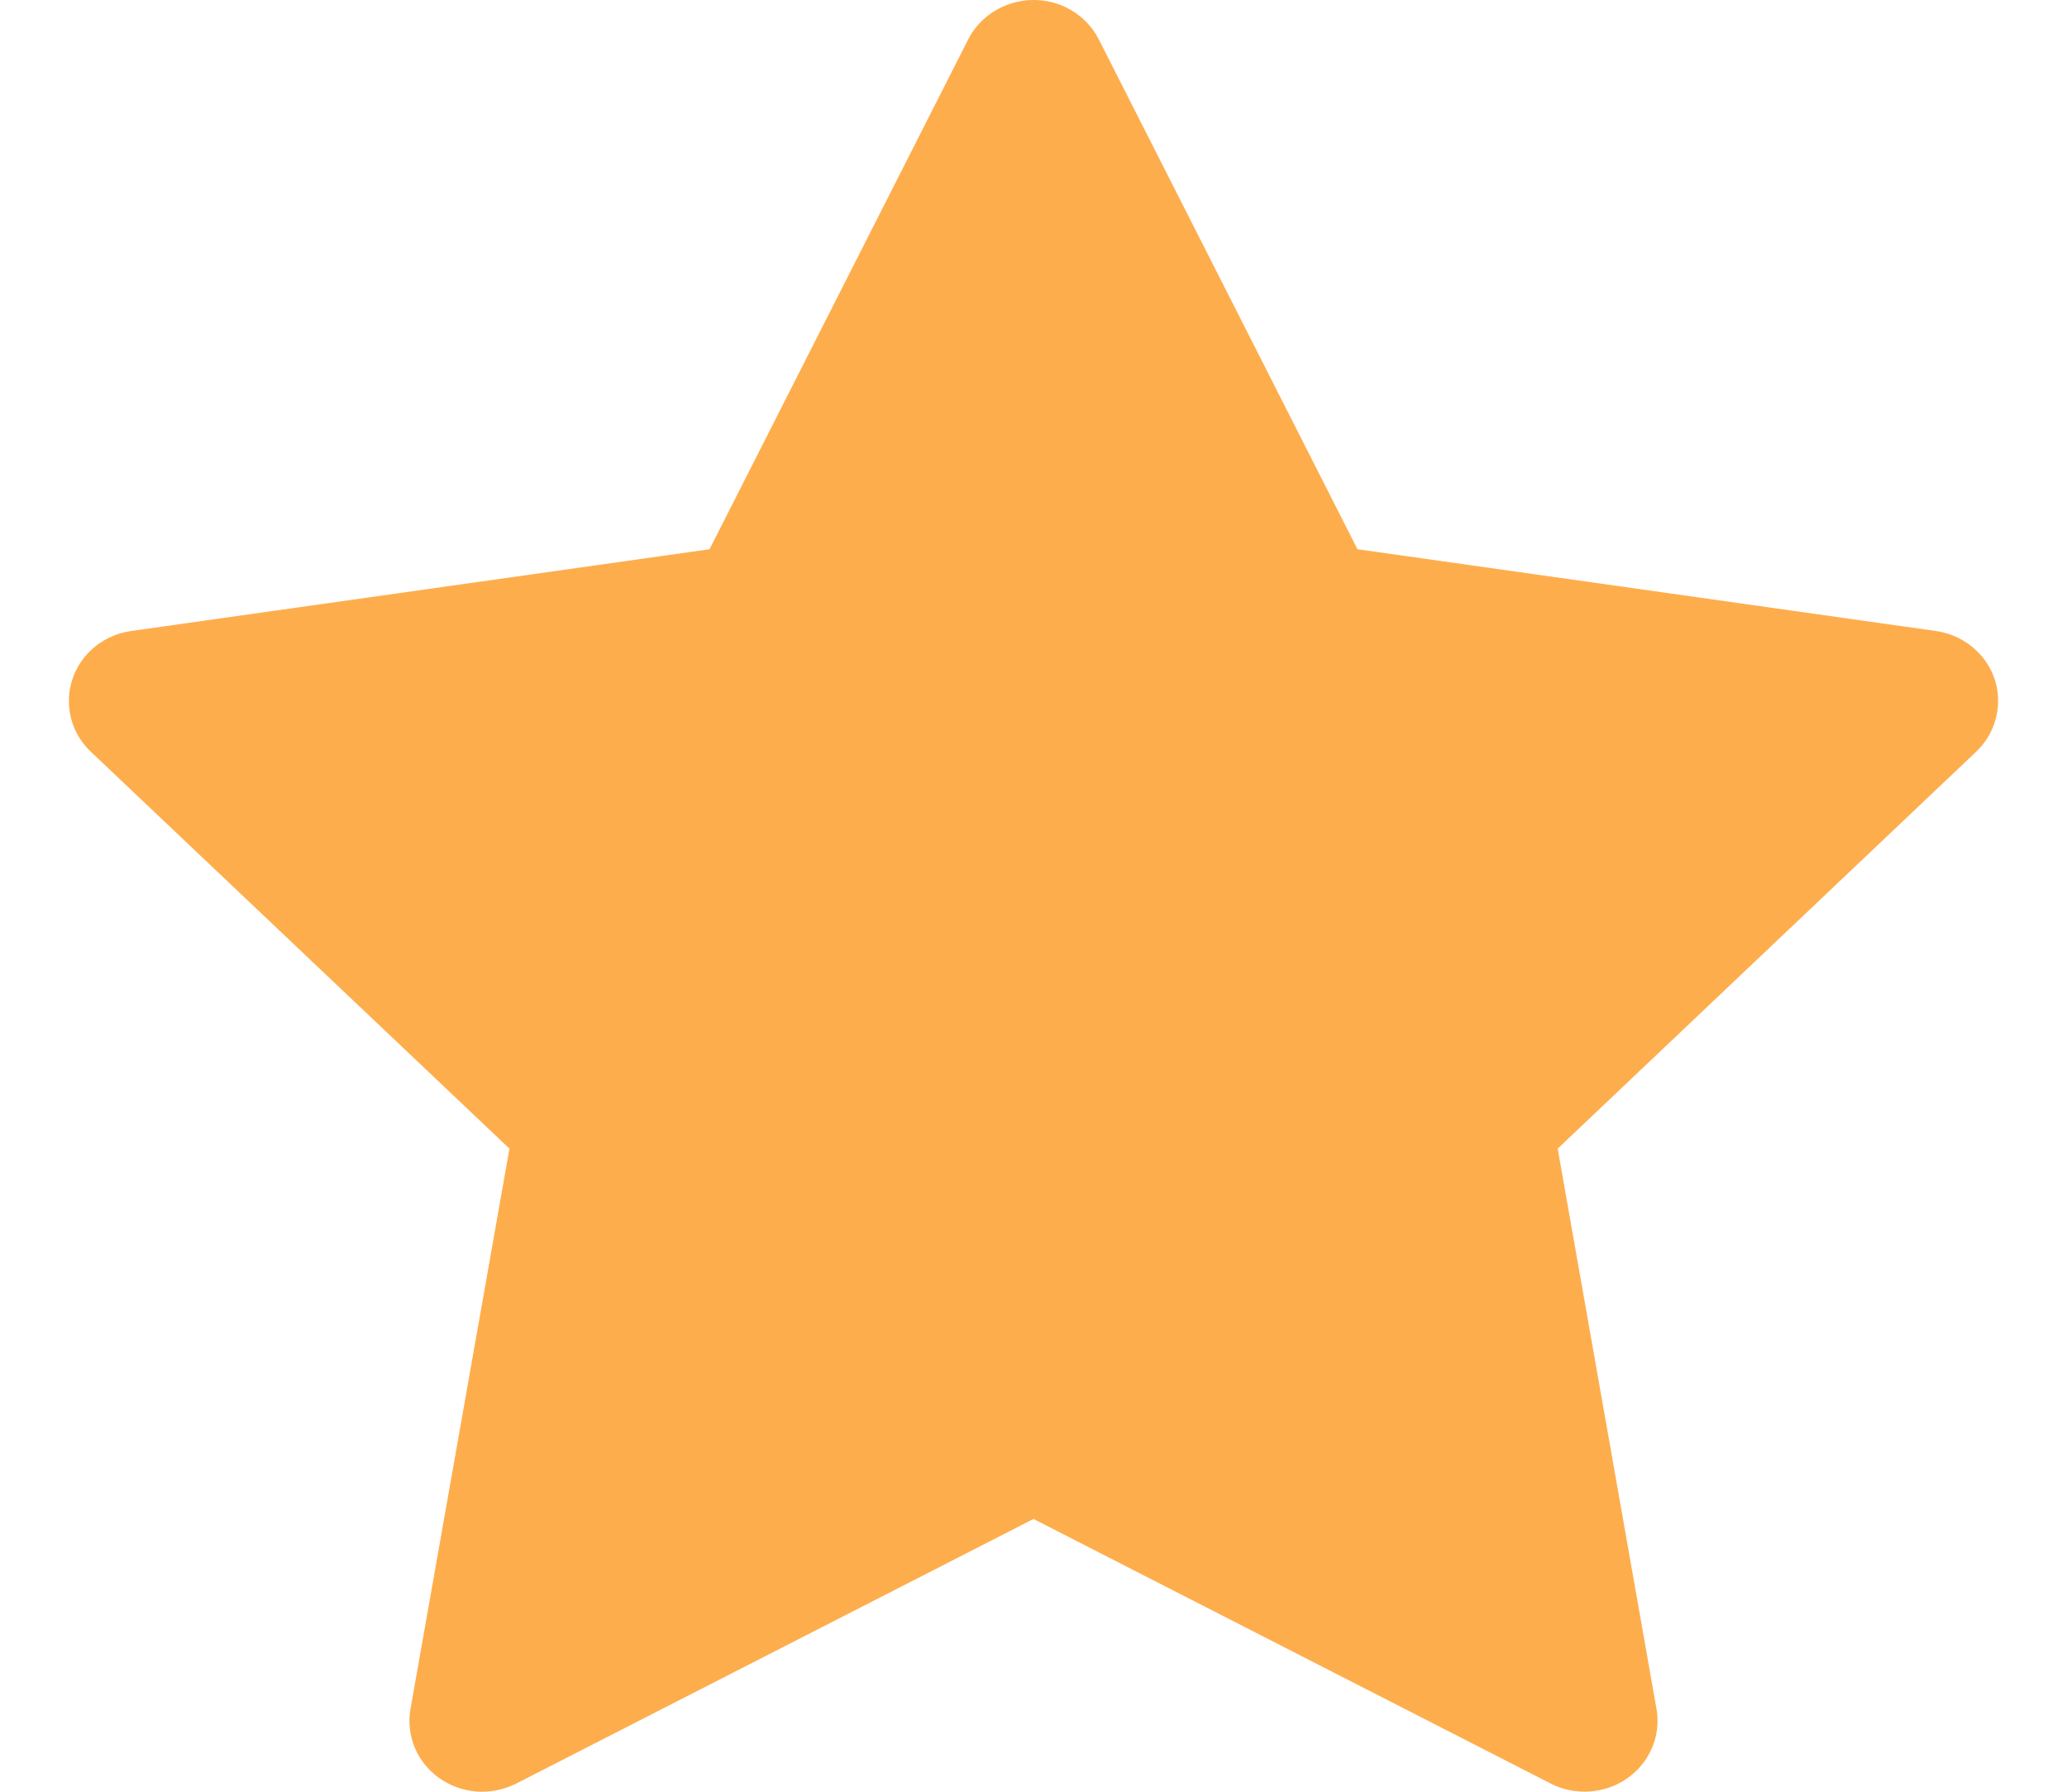 <svg width="15" height="13" viewBox="0 0 15 13" fill="none" xmlns="http://www.w3.org/2000/svg">
<path d="M14.047 4.578L9.851 3.985L7.974 0.286C7.923 0.185 7.839 0.103 7.735 0.053C7.474 -0.072 7.156 0.032 7.026 0.286L5.149 3.985L0.953 4.578C0.837 4.594 0.731 4.647 0.65 4.727C0.552 4.825 0.498 4.957 0.5 5.093C0.502 5.23 0.559 5.36 0.66 5.455L3.697 8.334L2.979 12.399C2.962 12.493 2.973 12.591 3.01 12.68C3.047 12.769 3.109 12.846 3.189 12.902C3.269 12.958 3.364 12.992 3.462 12.999C3.56 13.005 3.659 12.985 3.746 12.941L7.5 11.021L11.254 12.941C11.356 12.994 11.476 13.011 11.589 12.992C11.877 12.944 12.07 12.679 12.021 12.399L11.304 8.334L14.34 5.455C14.423 5.377 14.477 5.274 14.494 5.161C14.538 4.88 14.337 4.619 14.047 4.578V4.578Z" fill="#FEAD4D"/>
</svg>
